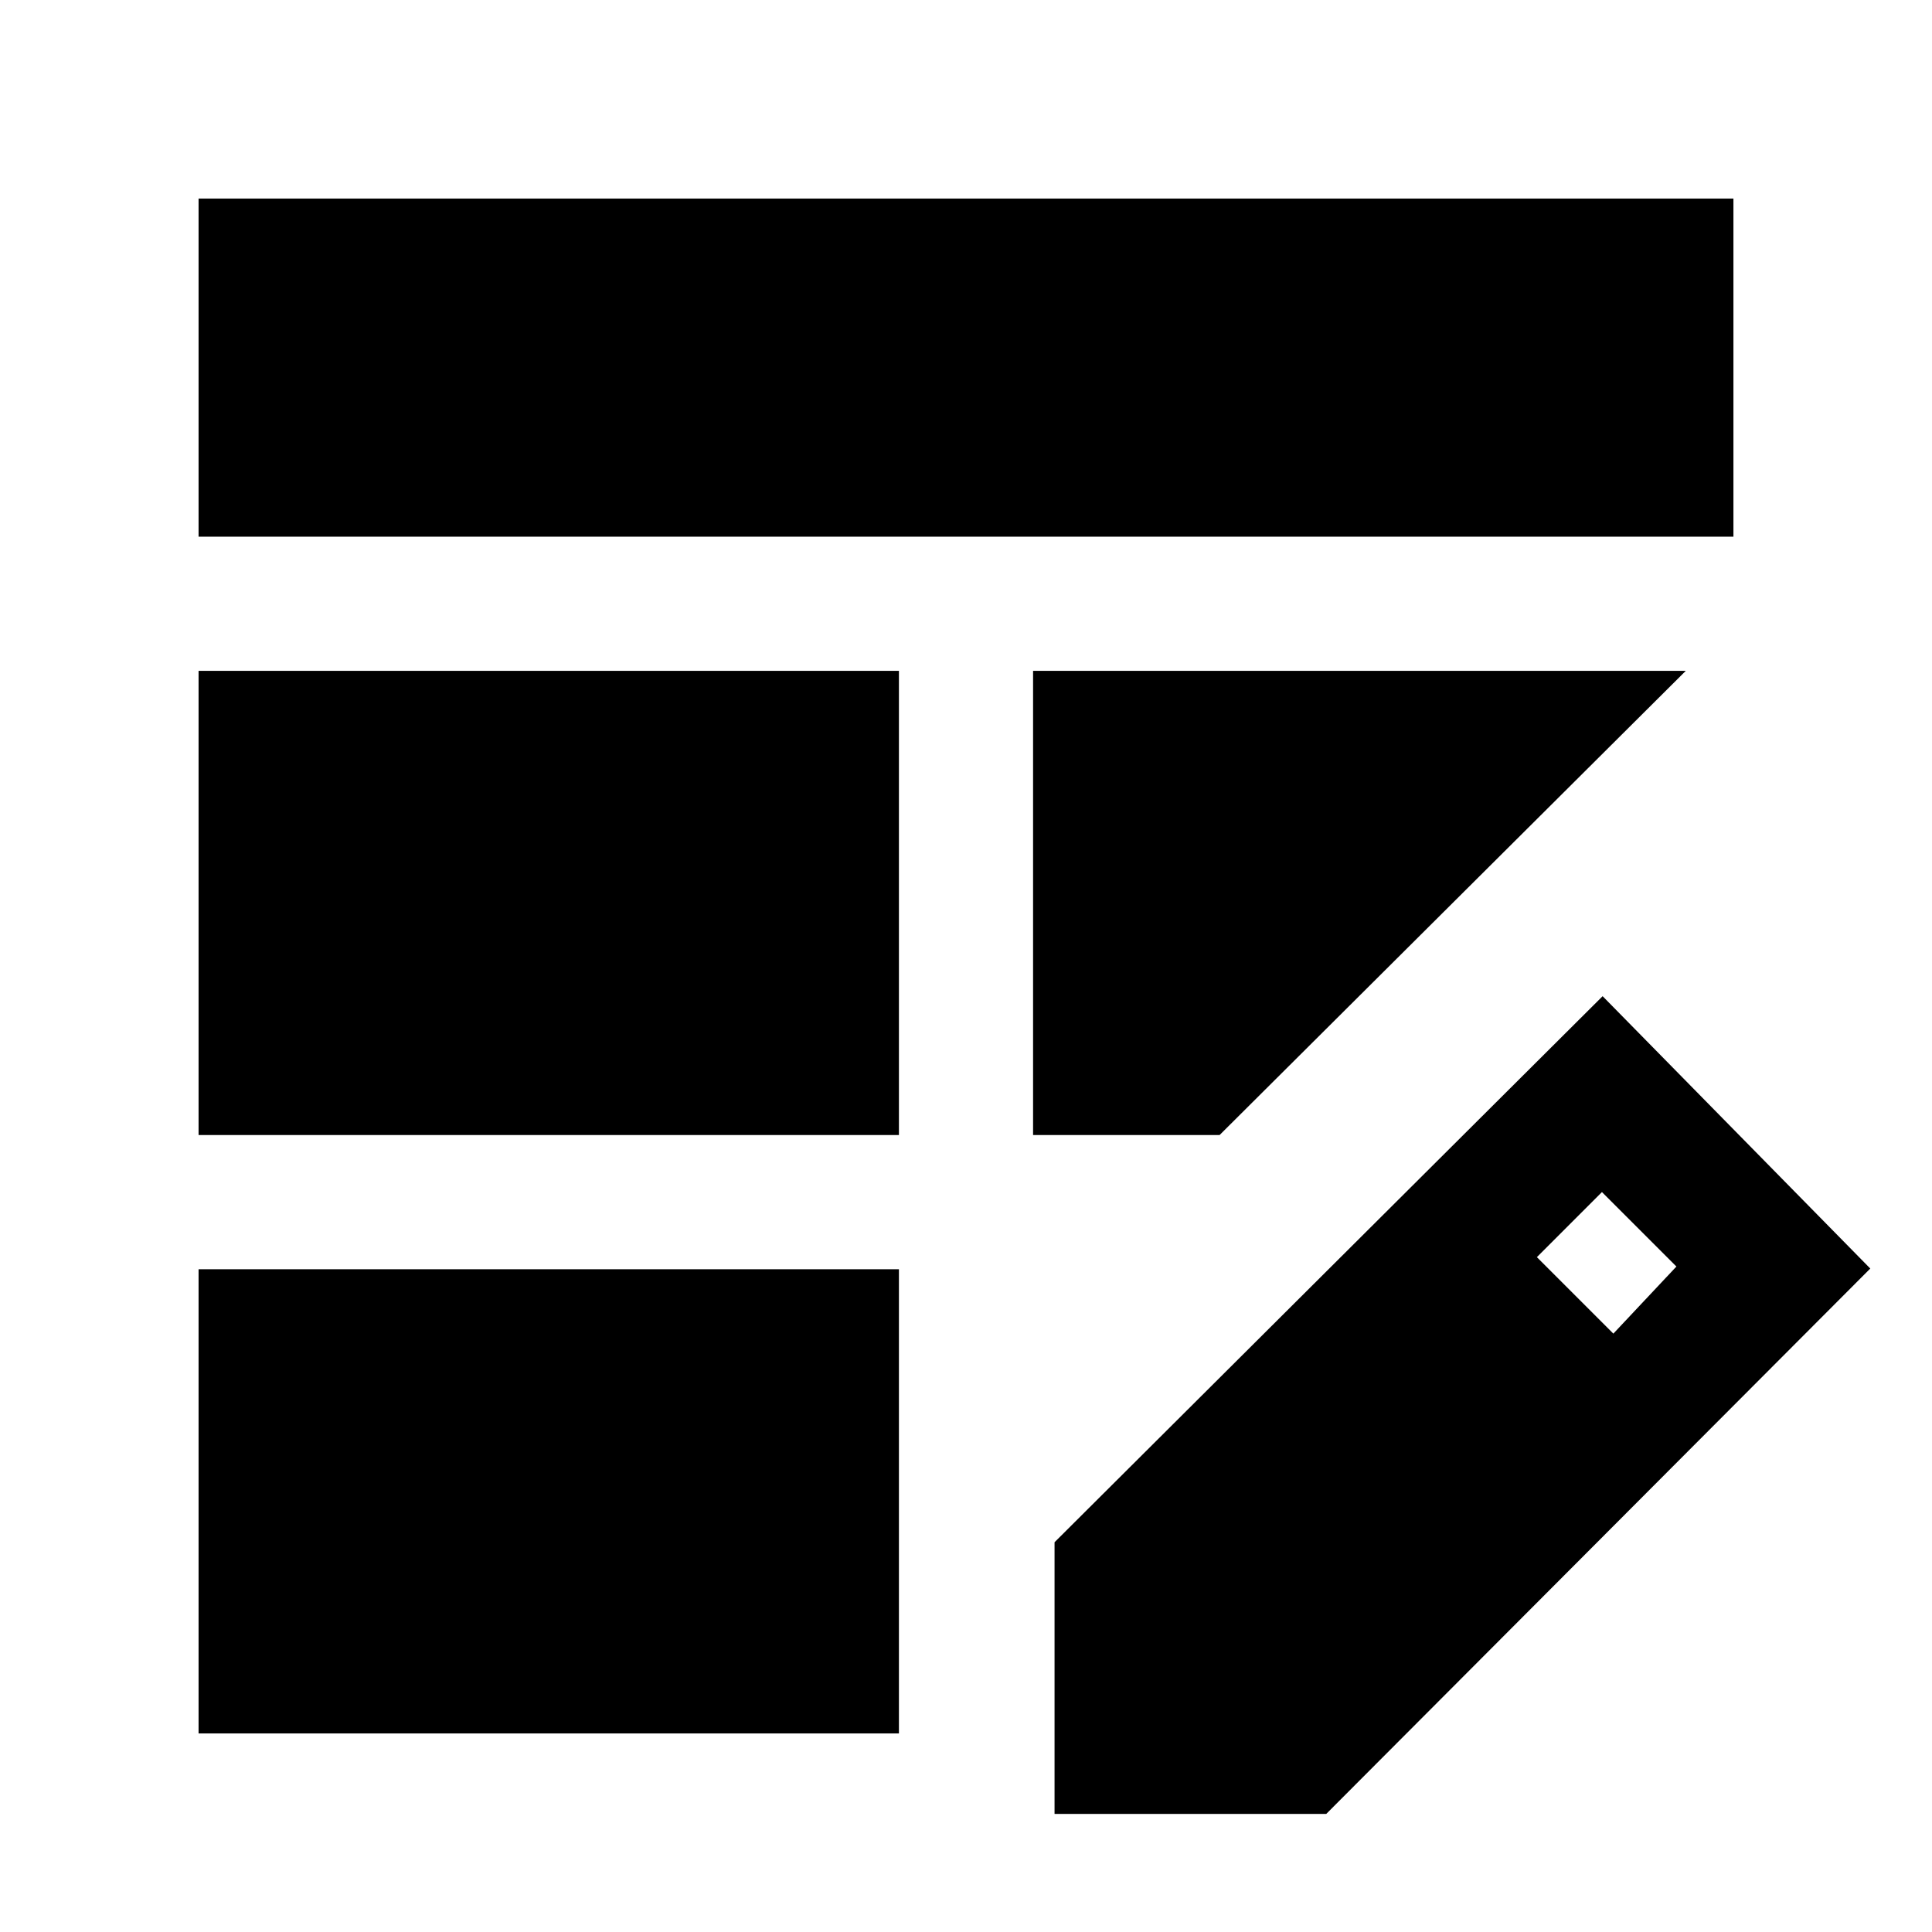 <svg xmlns="http://www.w3.org/2000/svg" height="40" viewBox="0 -960 960 960" width="40"><path d="M98.67-396v-230.67h348V-396h-348Zm0-297.33v-168h762.66v168H98.67Zm0 594.66v-230.66h348v230.66h-348ZM513.33-396v-230.67h324.34L606-396h-92.67ZM524-58.67v-135L796.33-465l133 135.33L659-58.67H524Zm277.67-238.66L833-330.67l-37-37-32.33 32.34 38 38Z"/></svg>
